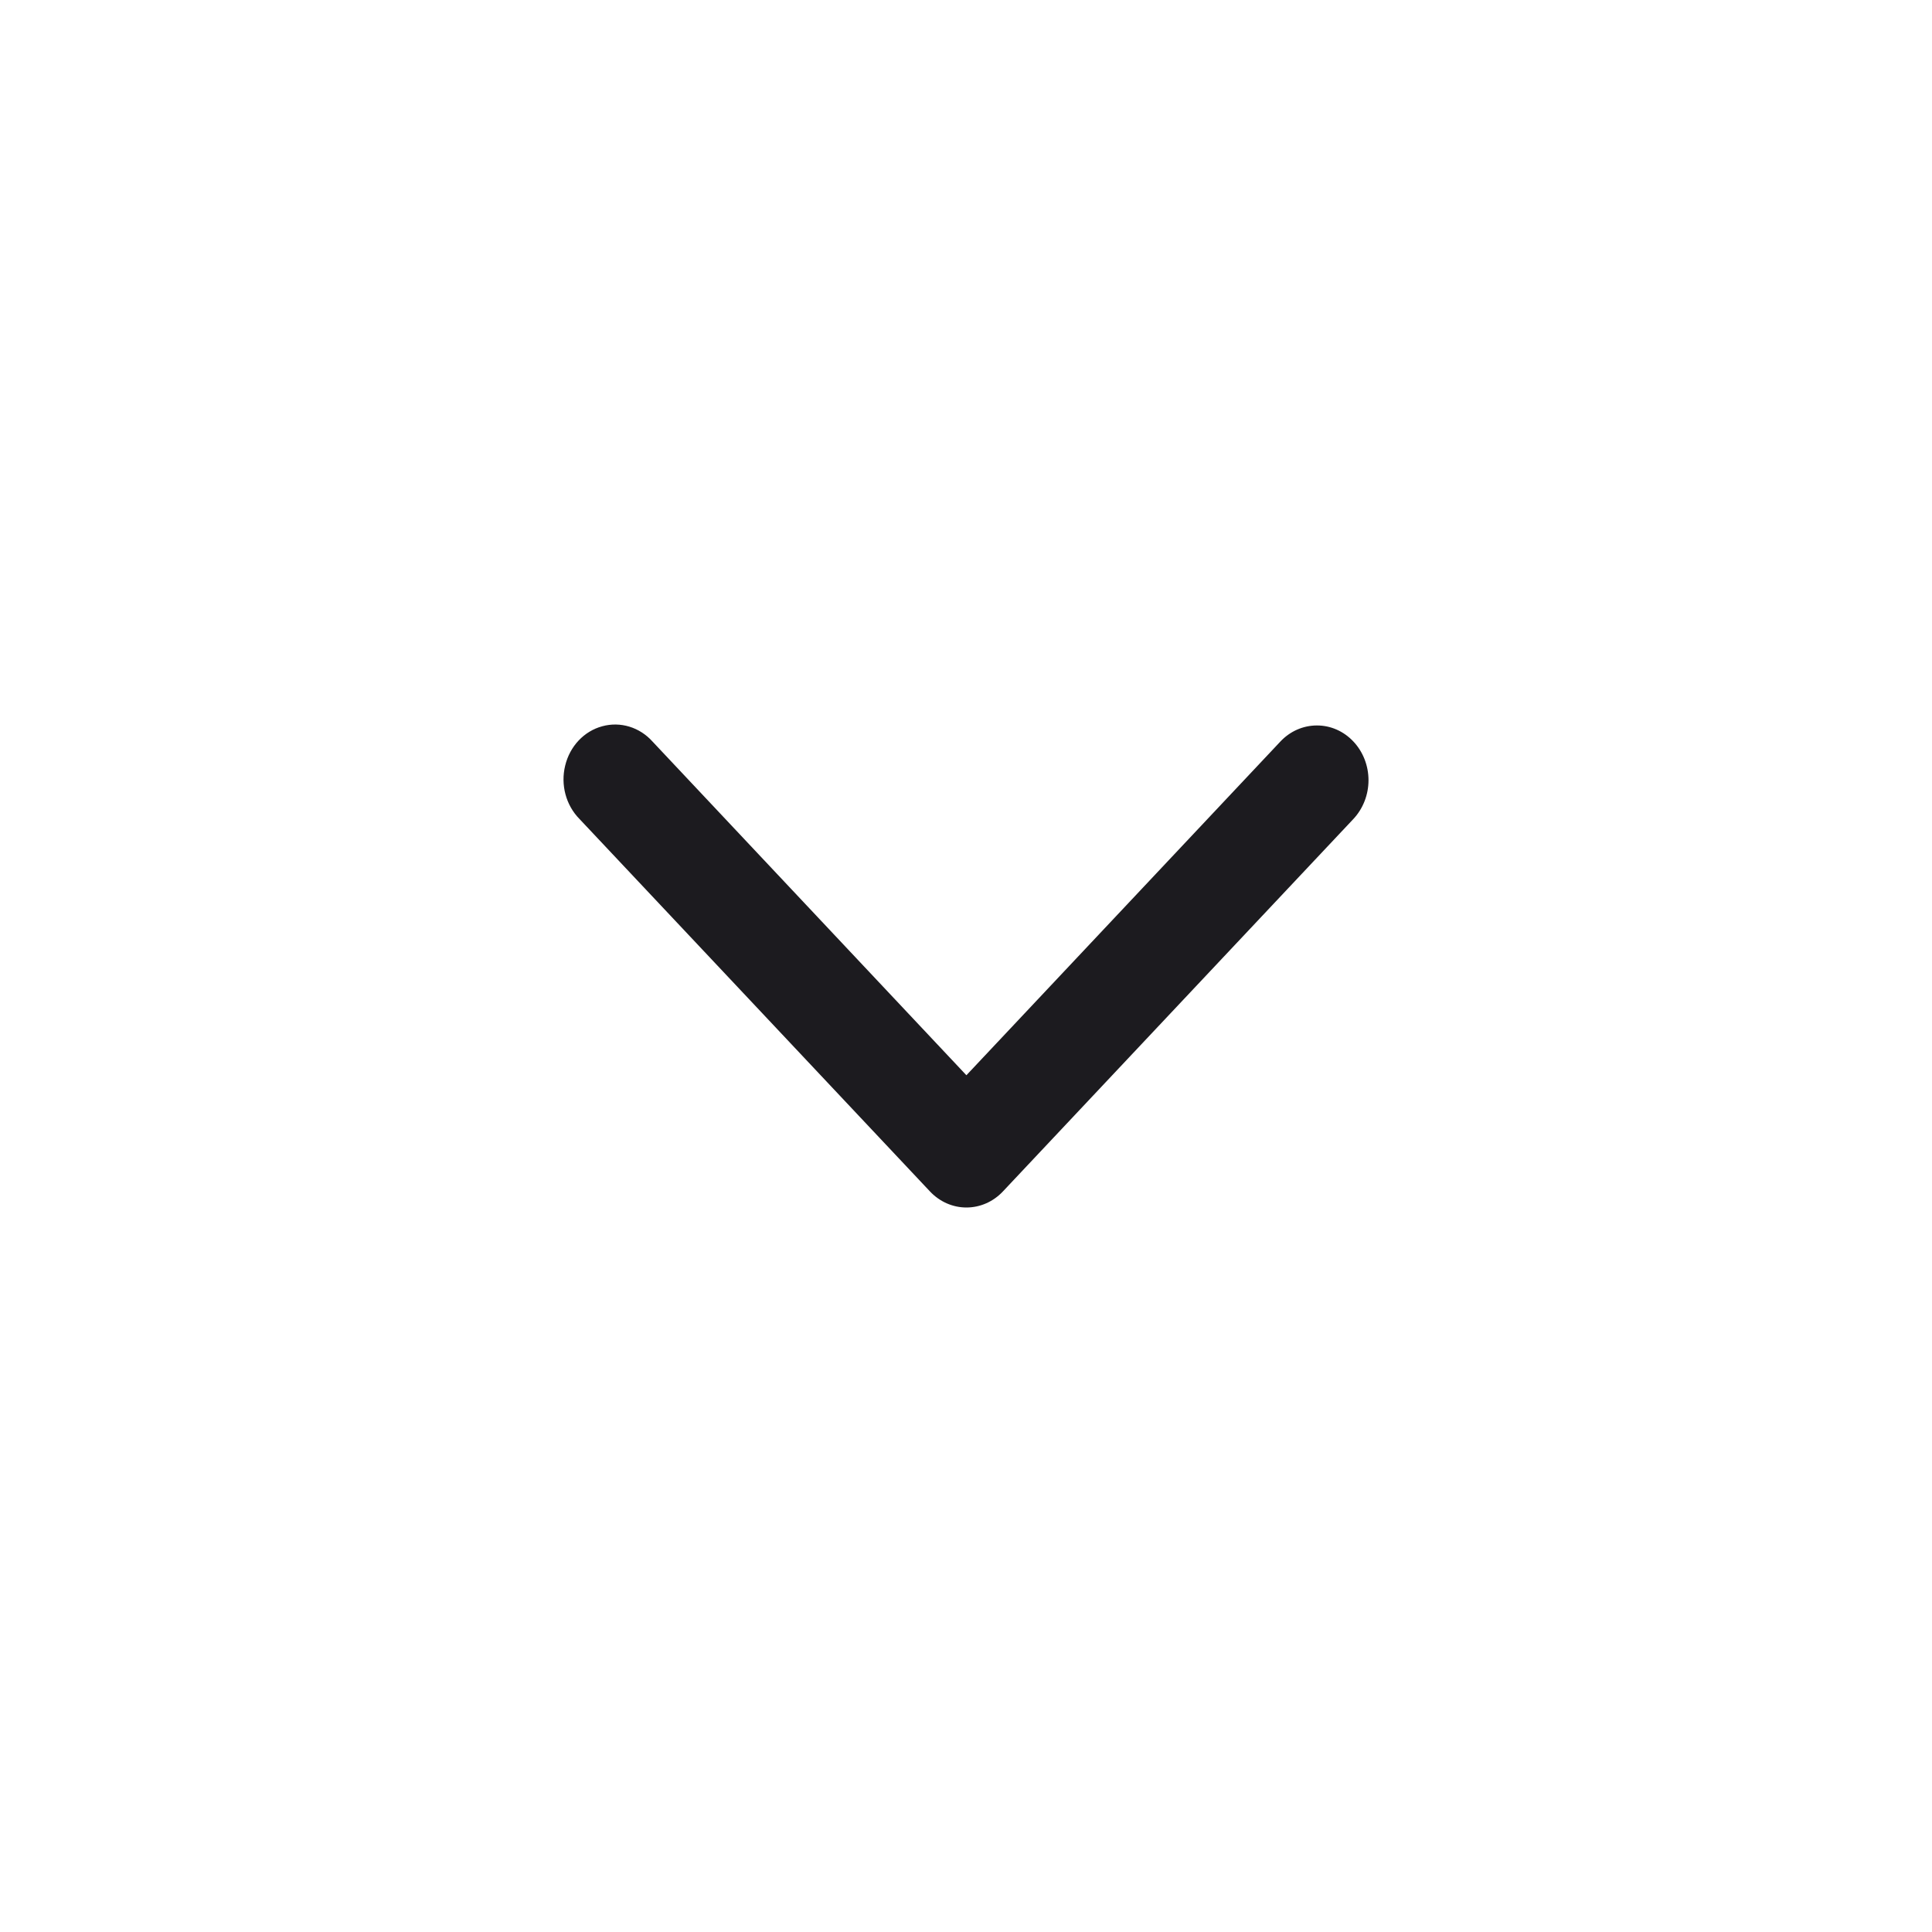 <svg width="24" height="24" viewBox="0 0 24 24" fill="none" xmlns="http://www.w3.org/2000/svg">
<g id="icons/outlined/dropdown open">
<path id="shape:icon" d="M16.812 9.211C16.932 9.338 17 9.511 17 9.692C17 9.873 16.932 10.046 16.812 10.174L12.459 14.8C12.339 14.928 12.176 15 12.005 15C11.835 15 11.672 14.928 11.552 14.8L7.199 10.174C7.03 10.003 6.962 9.749 7.021 9.51C7.079 9.27 7.255 9.083 7.481 9.022C7.706 8.96 7.946 9.033 8.106 9.212L12.005 13.357L15.905 9.212C16.025 9.084 16.188 9.012 16.358 9.012C16.528 9.011 16.692 9.083 16.812 9.211Z" fill="#1C1B1F"/>
</g>
</svg>
